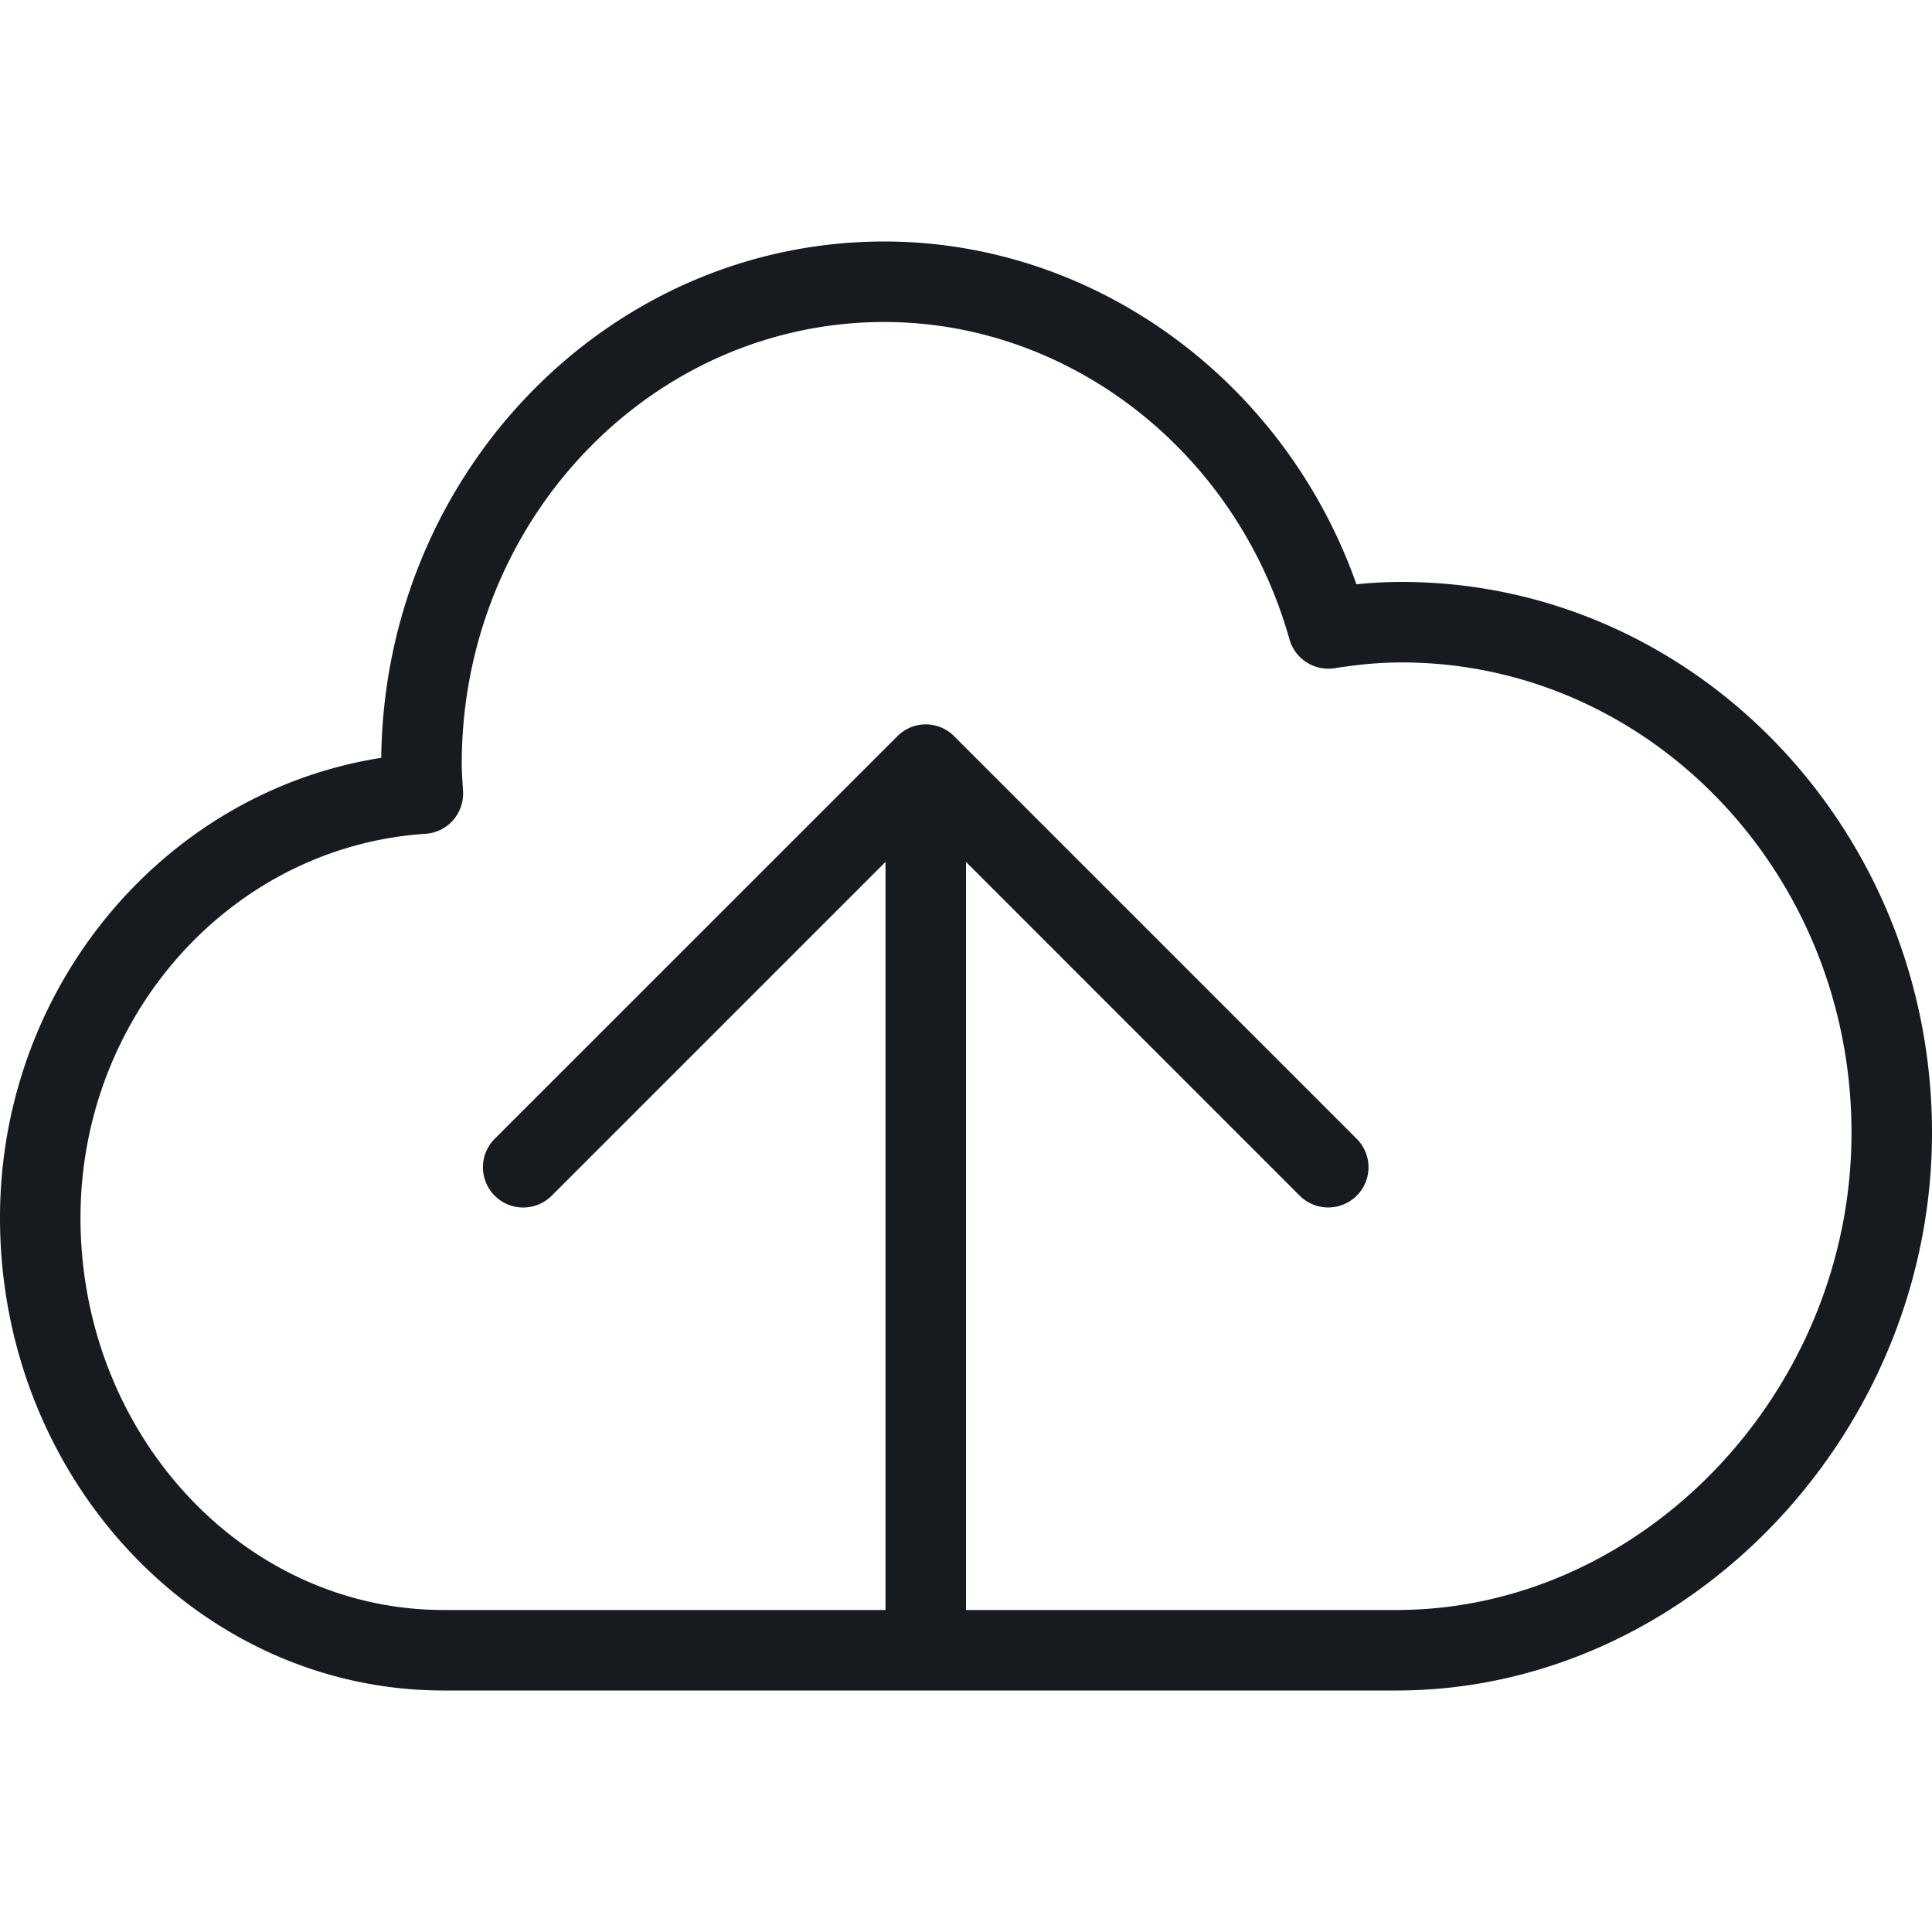 <svg width="24" height="24" xmlns="http://www.w3.org/2000/svg"><path d="M17.348 20H12v-9.293l4.146 4.147a.502.502 0 00.707 0 .5.5 0 000-.708l-4.999-4.999a.496.496 0 00-.708 0l-5 4.999a.5.5 0 00.707.708L11 10.707V20H5.51C3.023 20 1 17.814 1 15.128c0-2.518 1.882-4.613 4.285-4.77a.5.5 0 00.467-.526l-.006-.102c-.005-.08-.01-.159-.01-.24C5.735 6.463 8.09 4 10.985 4c2.312 0 4.382 1.621 5.033 3.942a.503.503 0 00.56.359c.314-.05.58-.072.832-.072 3.082 0 5.59 2.62 5.59 5.842C23 17.285 20.41 20 17.347 20m.063-12.771c-.178 0-.364.009-.56.029C15.957 4.73 13.603 3 10.985 3c-3.422 0-6.21 2.87-6.249 6.414C2.044 9.836 0 12.255 0 15.128 0 18.366 2.472 21 5.51 21h11.838C20.953 21 24 17.827 24 14.071c0-3.773-2.956-6.842-6.589-6.842" fill="#171B1F" fill-rule="evenodd"/></svg>
